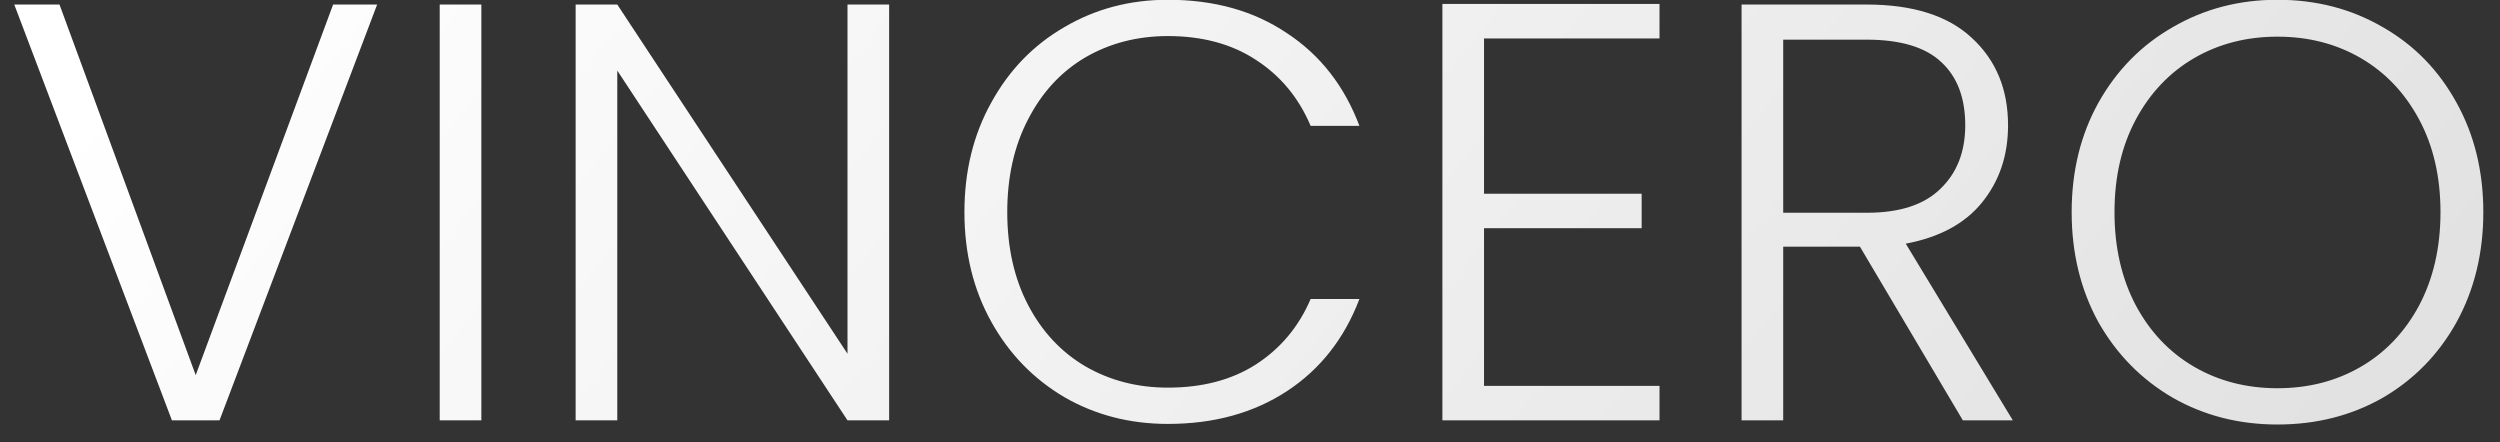 <svg width="113" height="20" viewBox="0 0 113 20" fill="none" xmlns="http://www.w3.org/2000/svg">
<rect x="0" y="0" width="113" height="20" fill="#333333" stroke="none"/>
<path d="M17.047 0.205L9.922 19H7.771L0.645 0.205H2.689L8.846 16.956L15.057 0.205H17.047ZM21.757 0.205V19H19.875V0.205H21.757ZM40.189 19H38.307L27.901 3.19V19H26.019V0.205H27.901L38.307 15.989V0.205H40.189V19ZM43.592 9.589C43.592 7.743 43.995 6.094 44.802 4.642C45.608 3.172 46.711 2.034 48.109 1.227C49.507 0.402 51.067 -0.01 52.788 -0.01C54.885 -0.01 56.677 0.492 58.165 1.496C59.671 2.482 60.764 3.88 61.446 5.69H59.241C58.703 4.418 57.878 3.423 56.767 2.706C55.674 1.989 54.347 1.63 52.788 1.63C51.407 1.63 50.161 1.953 49.05 2.598C47.957 3.244 47.096 4.176 46.469 5.395C45.842 6.596 45.528 7.994 45.528 9.589C45.528 11.185 45.842 12.583 46.469 13.784C47.096 14.985 47.957 15.908 49.05 16.553C50.161 17.198 51.407 17.521 52.788 17.521C54.347 17.521 55.674 17.172 56.767 16.473C57.878 15.755 58.703 14.77 59.241 13.515H61.446C60.764 15.307 59.671 16.697 58.165 17.683C56.66 18.668 54.867 19.161 52.788 19.161C51.067 19.161 49.507 18.758 48.109 17.951C46.711 17.127 45.608 15.989 44.802 14.537C43.995 13.085 43.592 11.435 43.592 9.589ZM67.078 1.738V8.756H74.203V10.315H67.078V17.441H75.01V19H65.196V0.178H75.01V1.738H67.078ZM88.721 19L84.069 11.149H80.601V19H78.719V0.205H84.365C86.463 0.205 88.049 0.707 89.124 1.711C90.218 2.715 90.764 4.032 90.764 5.664C90.764 7.026 90.37 8.191 89.582 9.159C88.811 10.109 87.663 10.727 86.14 11.014L90.98 19H88.721ZM80.601 9.616H84.392C85.862 9.616 86.964 9.258 87.699 8.541C88.452 7.824 88.829 6.865 88.829 5.664C88.829 4.427 88.47 3.477 87.753 2.813C87.036 2.132 85.907 1.792 84.365 1.792H80.601V9.616ZM102.942 19.188C101.204 19.188 99.626 18.785 98.21 17.978C96.794 17.154 95.674 16.015 94.849 14.563C94.043 13.094 93.639 11.435 93.639 9.589C93.639 7.743 94.043 6.094 94.849 4.642C95.674 3.172 96.794 2.034 98.21 1.227C99.626 0.402 101.204 -0.01 102.942 -0.01C104.699 -0.01 106.286 0.402 107.702 1.227C109.118 2.034 110.229 3.172 111.036 4.642C111.842 6.094 112.246 7.743 112.246 9.589C112.246 11.435 111.842 13.094 111.036 14.563C110.229 16.015 109.118 17.154 107.702 17.978C106.286 18.785 104.699 19.188 102.942 19.188ZM102.942 17.548C104.341 17.548 105.595 17.225 106.707 16.58C107.818 15.935 108.696 15.012 109.342 13.811C109.987 12.592 110.31 11.185 110.31 9.589C110.31 7.994 109.987 6.596 109.342 5.395C108.696 4.194 107.818 3.271 106.707 2.625C105.595 1.98 104.341 1.657 102.942 1.657C101.544 1.657 100.29 1.98 99.178 2.625C98.067 3.271 97.188 4.194 96.543 5.395C95.898 6.596 95.575 7.994 95.575 9.589C95.575 11.185 95.898 12.592 96.543 13.811C97.188 15.012 98.067 15.935 99.178 16.58C100.29 17.225 101.544 17.548 102.942 17.548Z" fill="url(#paint0_linear_2_39)"/>
<defs>
<linearGradient id="paint0_linear_2_39" x1="34.5" y1="-33.5" x2="131.5" y2="45" gradientUnits="userSpaceOnUse">
<stop stop-color="white"/>
<stop offset="1" stop-color="#D6D6D6"/>
</linearGradient>
</defs>
</svg>
